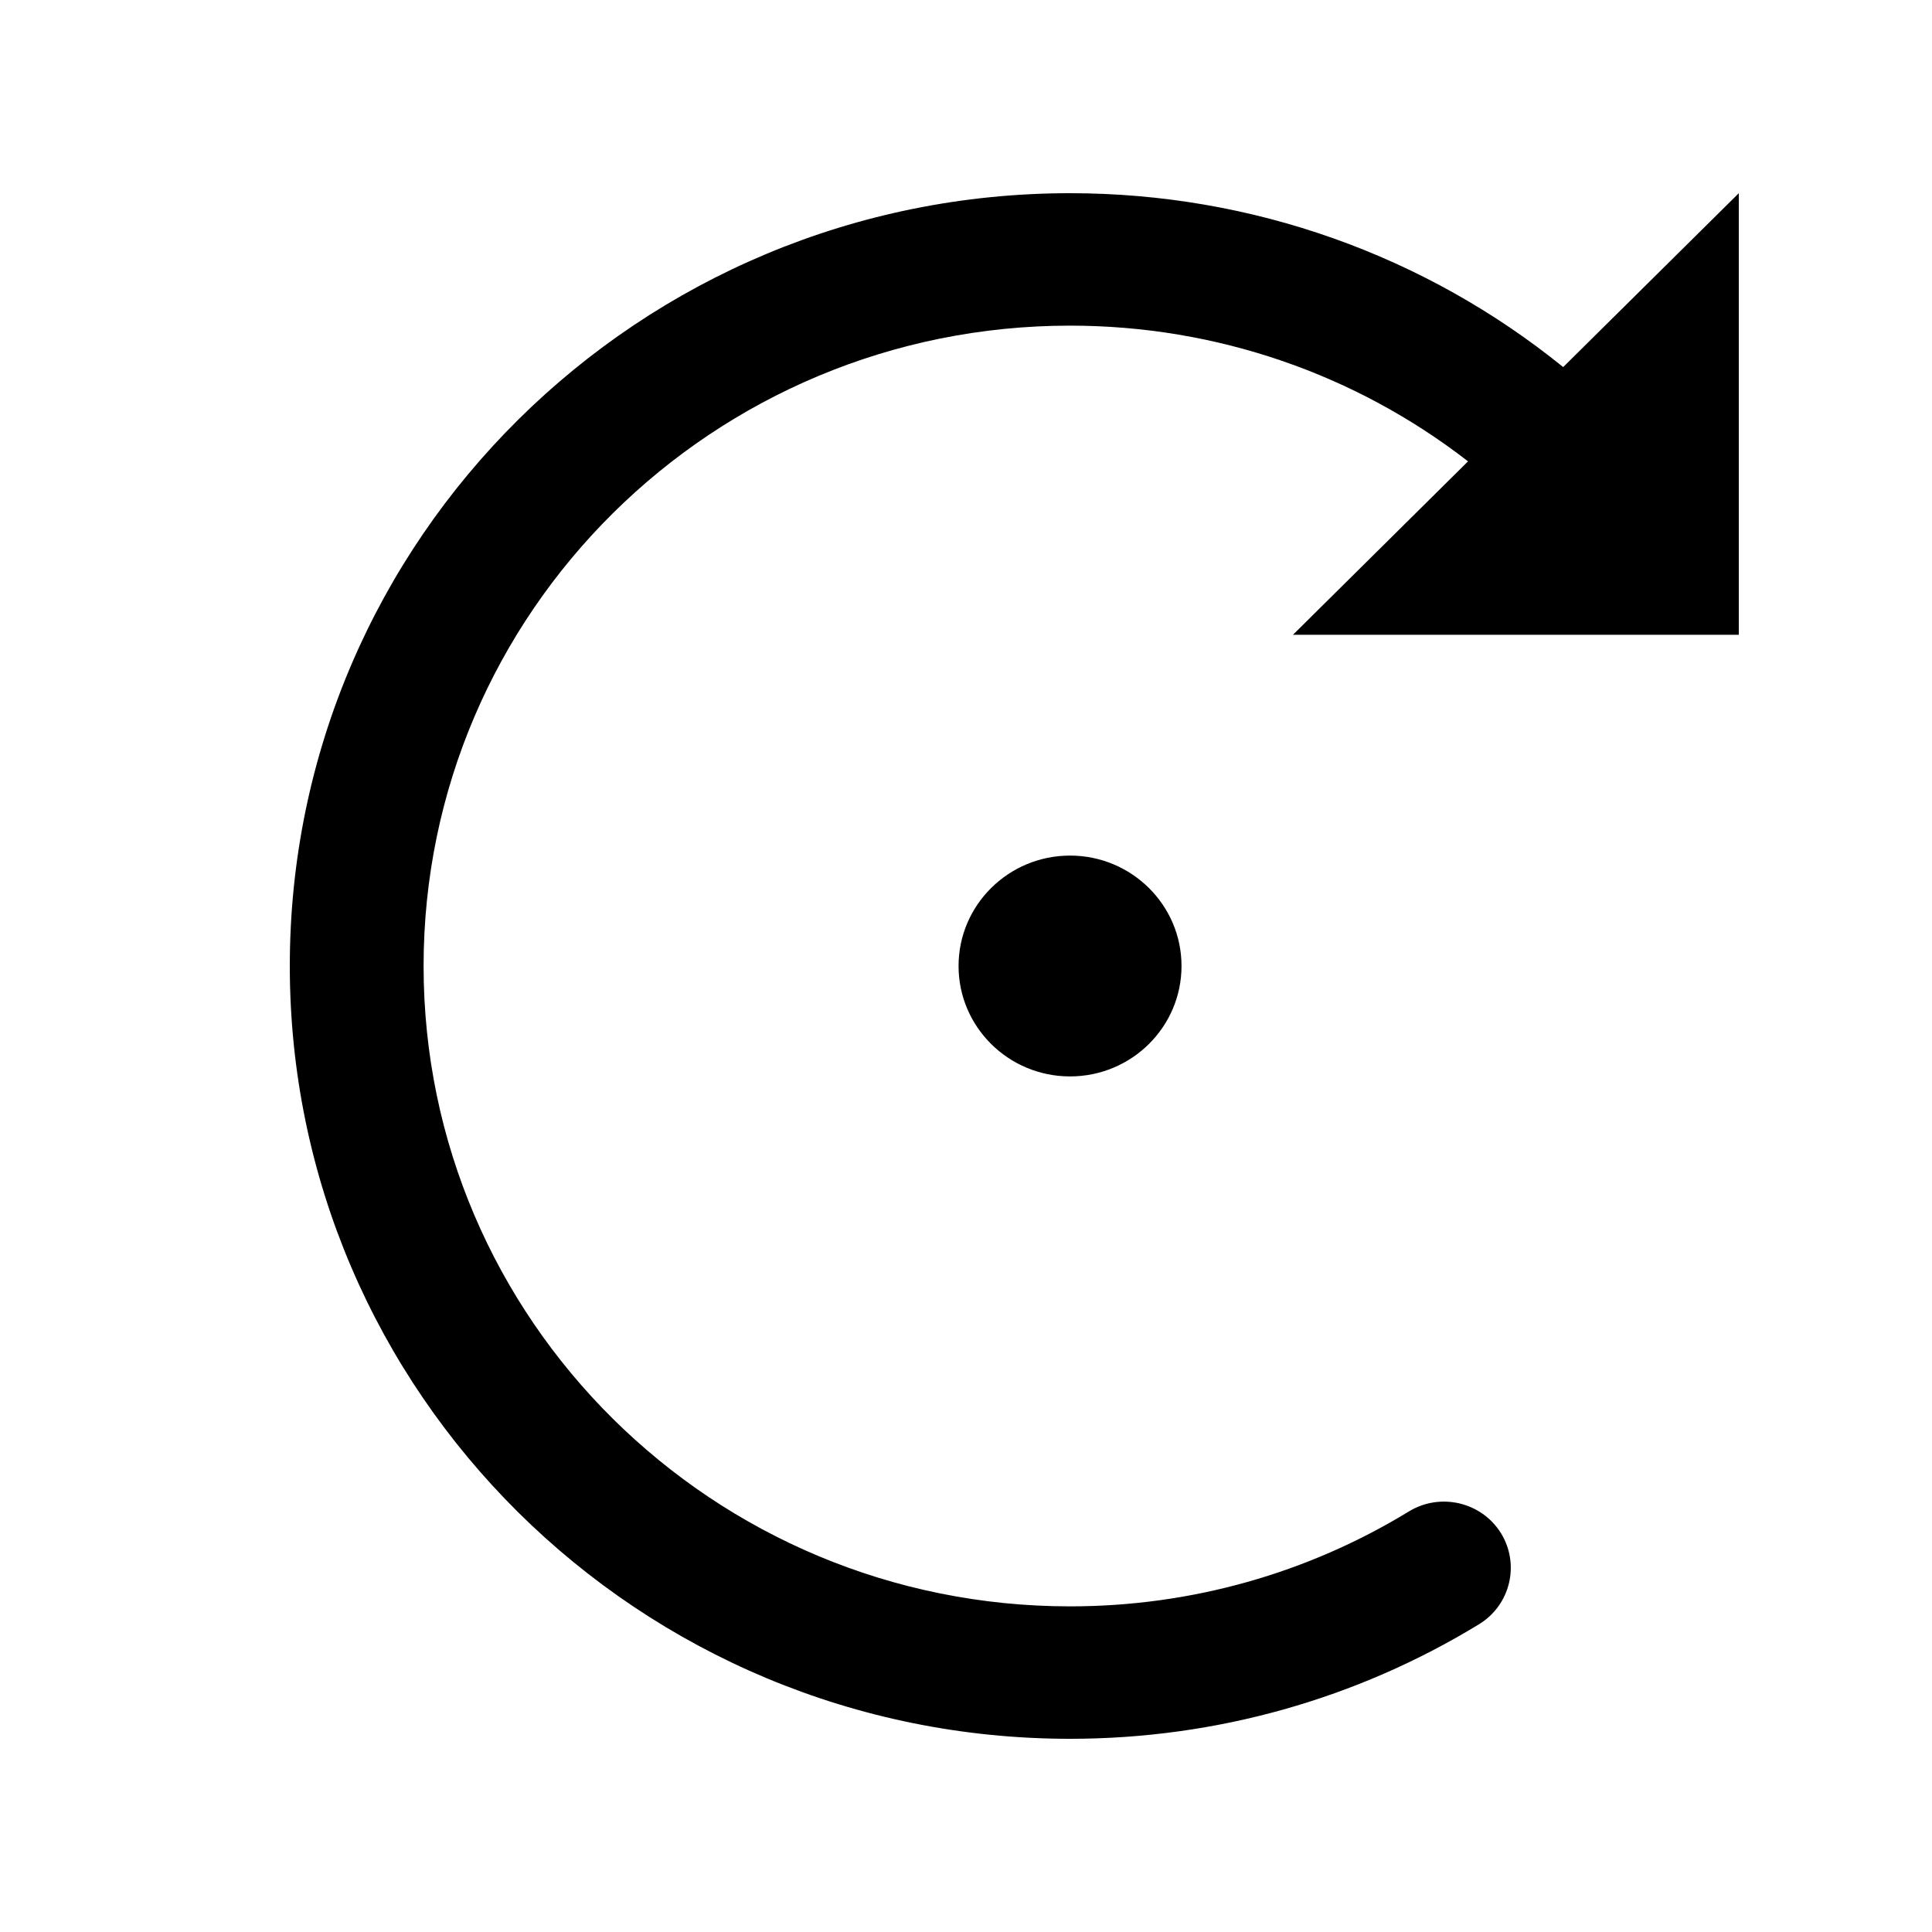 <?xml version="1.0" encoding="UTF-8"?>
<svg width="20px" height="20px" viewBox="0 0 20 20" version="1.1" xmlns="http://www.w3.org/2000/svg" xmlns:xlink="http://www.w3.org/1999/xlink">
    <!-- Generator: Sketch 62 (91390) - https://sketch.com -->
    <title>tool_icon_right</title>
    <desc>Created with Sketch.</desc>
    <g id="tool_icon_right" stroke="none" stroke-width="1" fill="none" fill-rule="evenodd">
        <path d="M15.197,4.776 L13.385,6.571 L18,6.571 L18,2 L16.182,3.8 C14.758,2.647 12.968,2 11.077,2 C6.616,2 3,5.582 3,10 C3,14.418 6.616,18 11.077,18 C12.592,18 14.048,17.585 15.311,16.814 C15.636,16.615 15.737,16.193 15.537,15.87 C15.336,15.548 14.909,15.448 14.584,15.647 C13.538,16.285 12.334,16.629 11.077,16.629 C7.381,16.629 4.385,13.661 4.385,10 C4.385,6.339 7.381,3.371 11.077,3.371 C12.597,3.371 14.035,3.875 15.197,4.776 L15.197,4.776 Z M11.077,11.143 C10.44,11.143 9.923,10.631 9.923,10 C9.923,9.369 10.44,8.857 11.077,8.857 C11.714,8.857 12.231,9.369 12.231,10 C12.231,10.631 11.714,11.143 11.077,11.143 L11.077,11.143 Z" id="Combined-Shape" fill="#000000"></path>
    </g>
</svg>